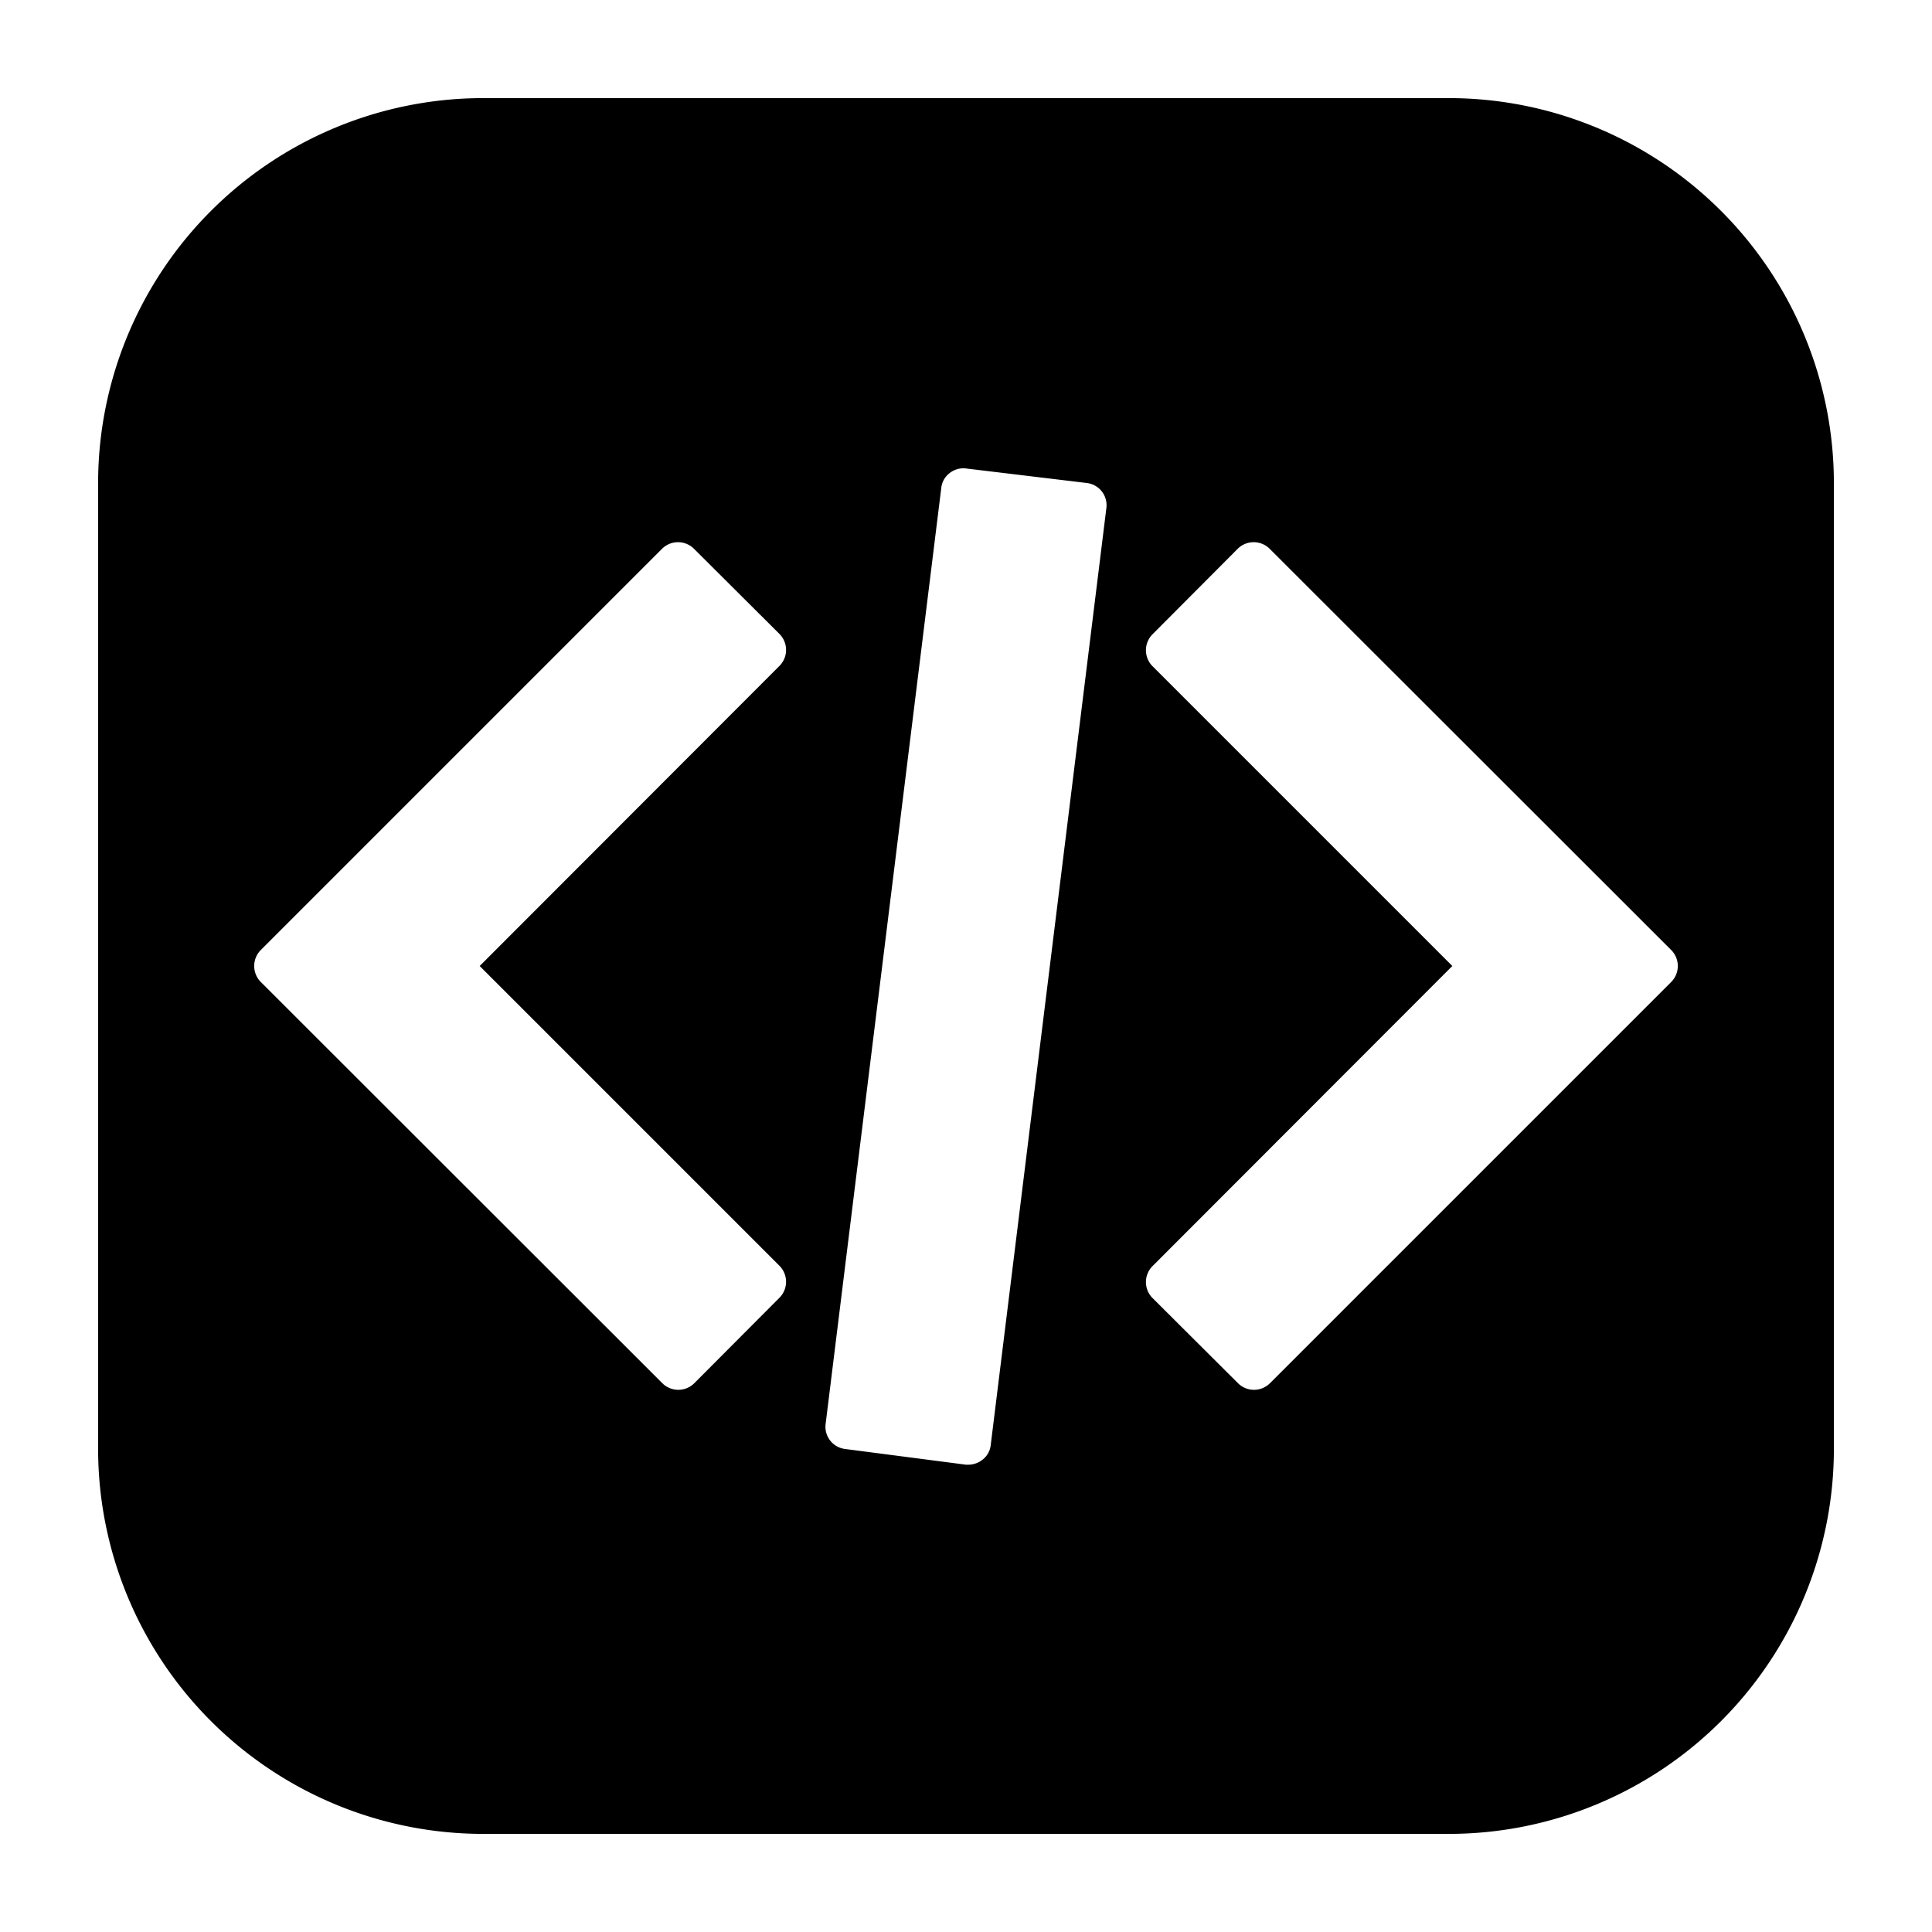 <svg height="512" viewBox="0 0 64 64" width="512" xmlns="http://www.w3.org/2000/svg"><g id="Layer_58" data-name="Layer 58"><path d="m48 3.25h-32a12.76 12.76 0 0 0 -12.75 12.75v32a12.76 12.76 0 0 0 12.75 12.75h32a12.76 12.76 0 0 0 12.75-12.75v-32a12.76 12.76 0 0 0 -12.75-12.75zm-22.18 38.68a.75.75 0 0 1 0 1.06l-2.82 2.83a.75.75 0 0 1 -1.06 0l-13.3-13.29a.75.75 0 0 1 0-1.06l13.29-13.29a.75.75 0 0 1 1.06 0l2.83 2.82a.75.75 0 0 1 0 1.06l-9.93 9.94zm7 5.93a.71.71 0 0 1 -.28.5.76.76 0 0 1 -.46.16h-.08l-4-.52a.74.74 0 0 1 -.65-.83l3.83-31a.71.71 0 0 1 .28-.5.73.73 0 0 1 .55-.15l3.99.48a.74.74 0 0 1 .65.83zm22.54-15.33-13.29 13.29a.75.75 0 0 1 -1.06 0l-2.83-2.82a.75.75 0 0 1 0-1.06l9.93-9.94-9.93-9.93a.75.75 0 0 1 0-1.06l2.82-2.83a.75.75 0 0 1 1.06 0l13.3 13.29a.75.75 0 0 1 0 1.06z"/></g></svg>